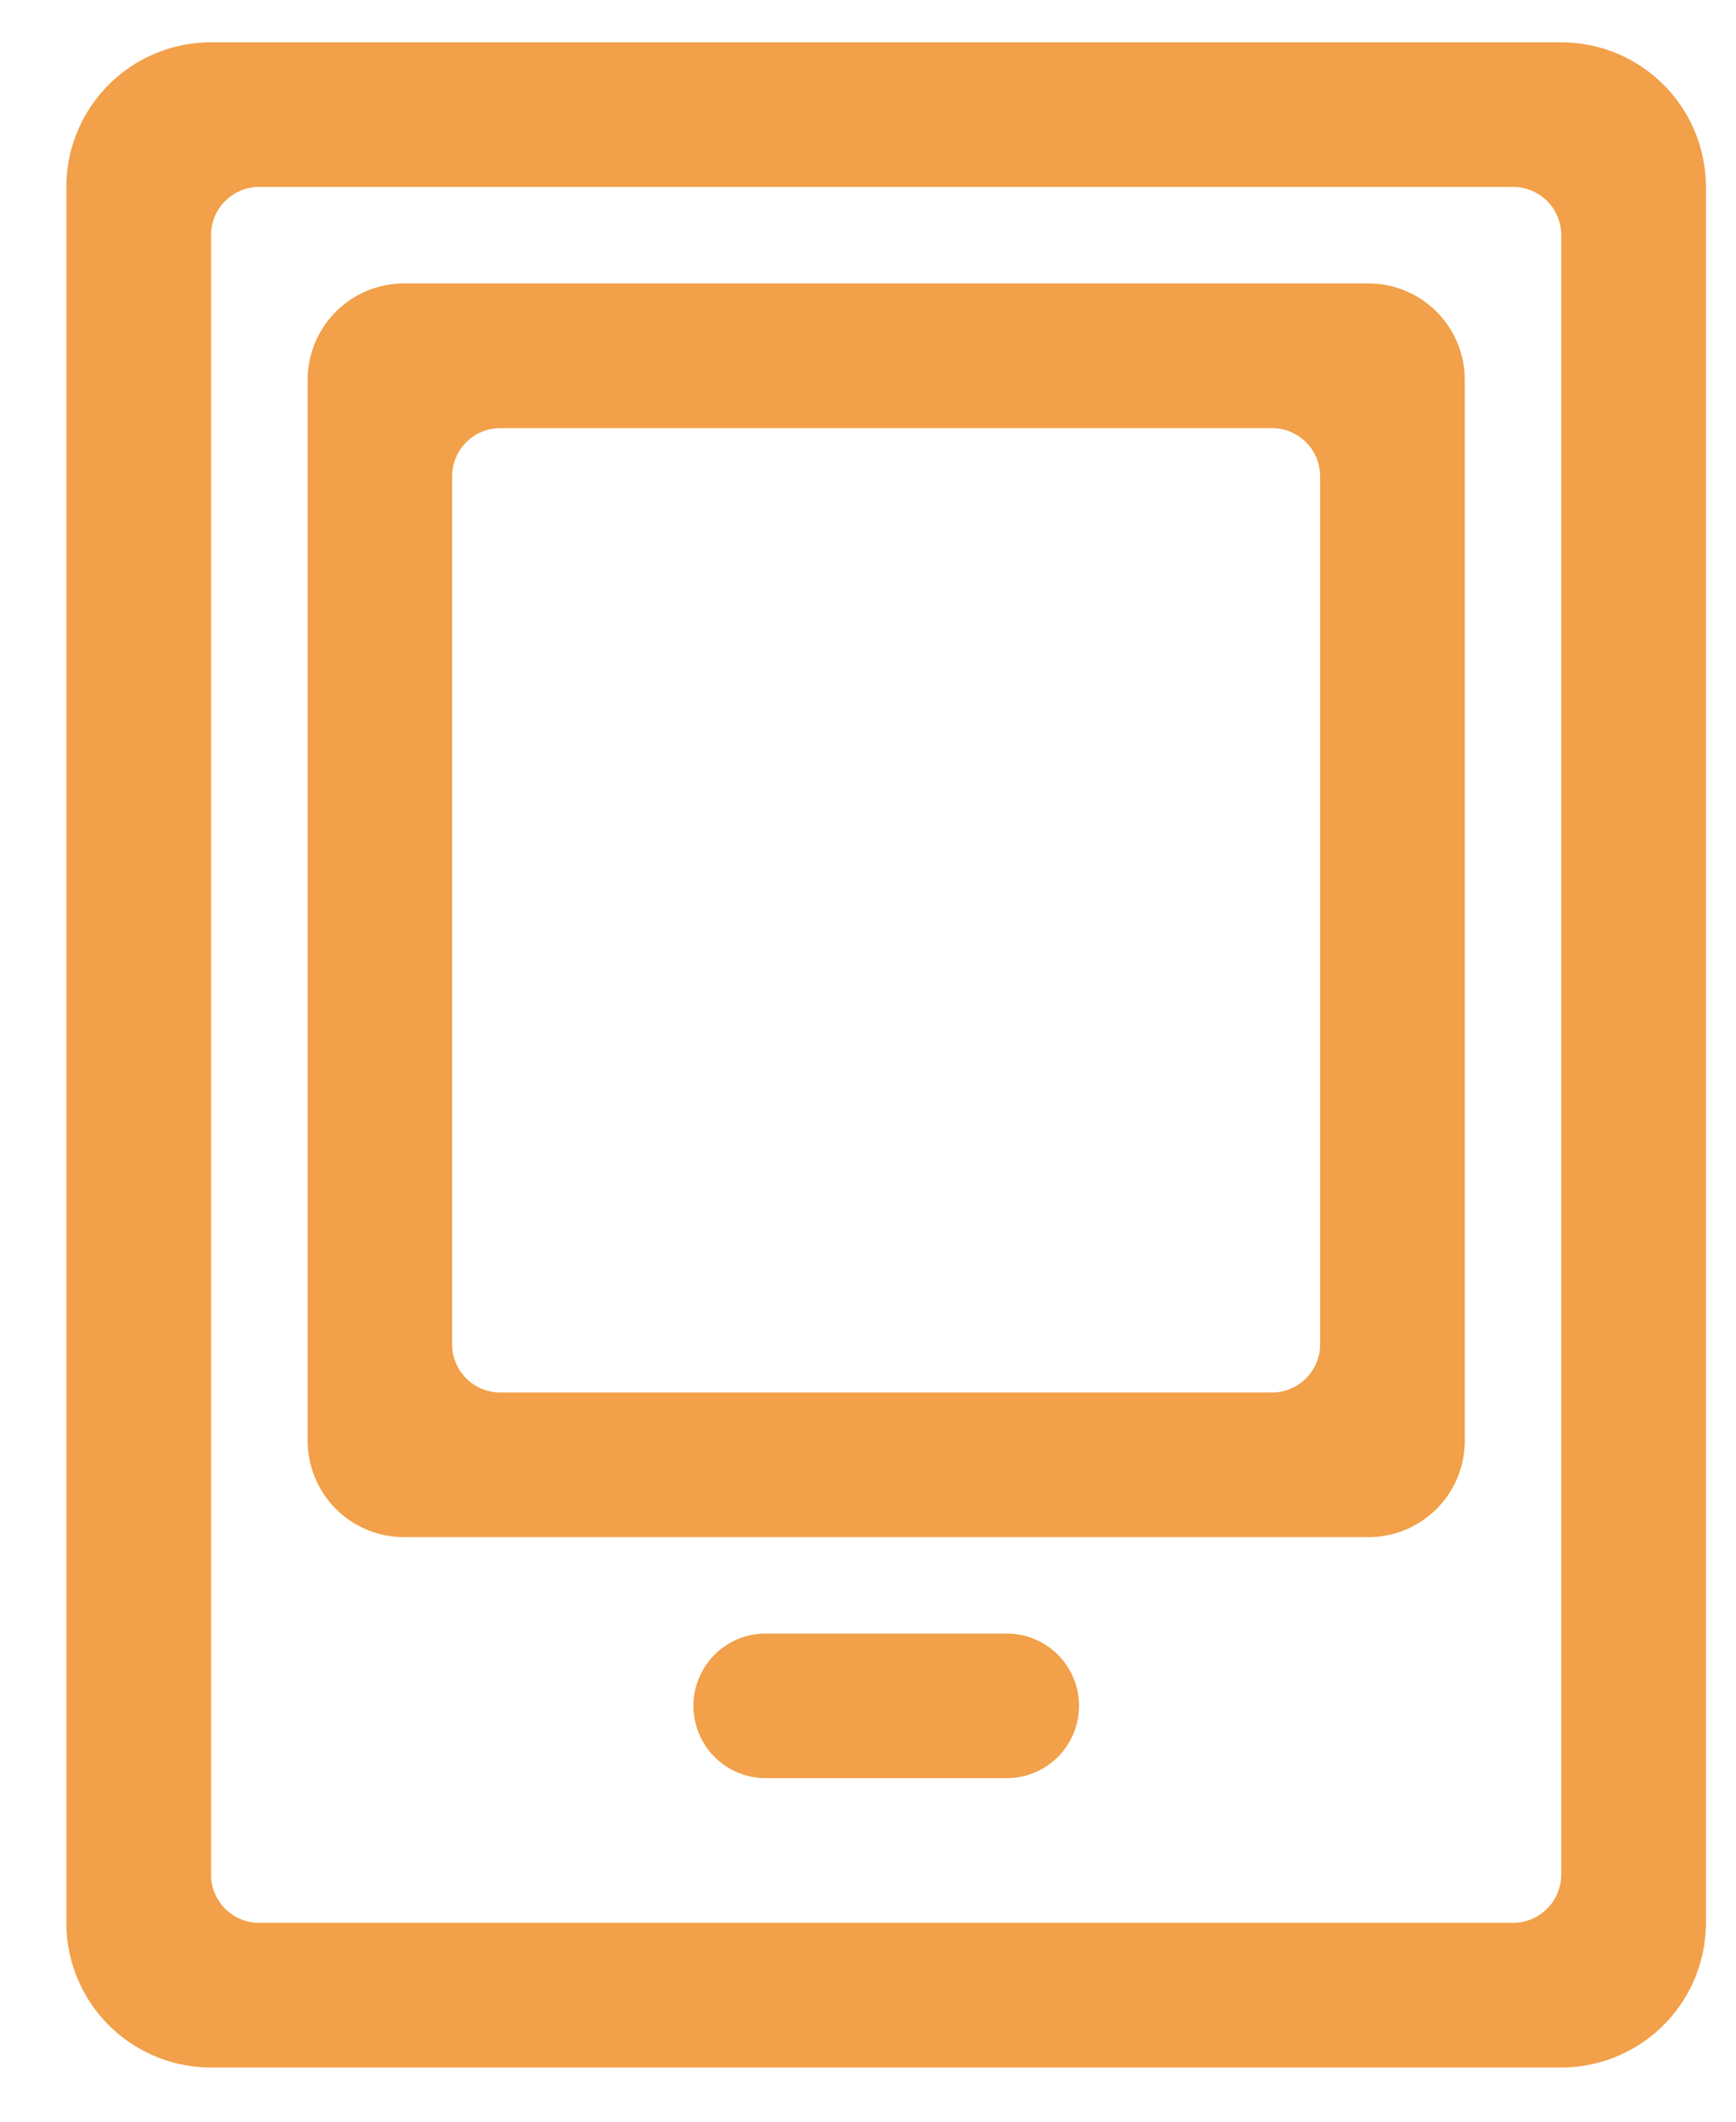 <svg width="18" height="22" viewBox="0 0 18 22" xmlns="http://www.w3.org/2000/svg" xmlns:xlink="http://www.w3.org/1999/xlink"><defs><path d="M408.188 1987.438h-14a1.5 1.5 0 0 1-1.5-1.5v-18a1.5 1.5 0 0 1 1.5-1.499h14a1.5 1.5 0 0 1 1.5 1.499v18a1.5 1.5 0 0 1-1.5 1.5zm0-19a.5.5 0 0 0-.5-.5h-13a.5.5 0 0 0-.5.5v17a.5.5 0 0 0 .5.5h13a.5.5 0 0 0 .5-.5v-17zm-2 13.501h-10a1 1 0 0 1-.998-1v-11a1 1 0 0 1 .998-1h10a1 1 0 0 1 1 1v11a1 1 0 0 1-1 1zm-.5-11a.5.5 0 0 0-.5-.5h-8a.5.5 0 0 0-.5.5v9a.5.5 0 0 0 .5.5h8a.5.5 0 0 0 .5-.5v-9zm-5.748 11.999h2.498a.75.75 0 0 1 0 1.5h-2.498a.75.75 0 1 1 0-1.5z" id="a"/></defs><use fill="#F2A049" xlink:href="#a" transform="translate(-392 -1966)" fill-rule="evenodd"/></svg>